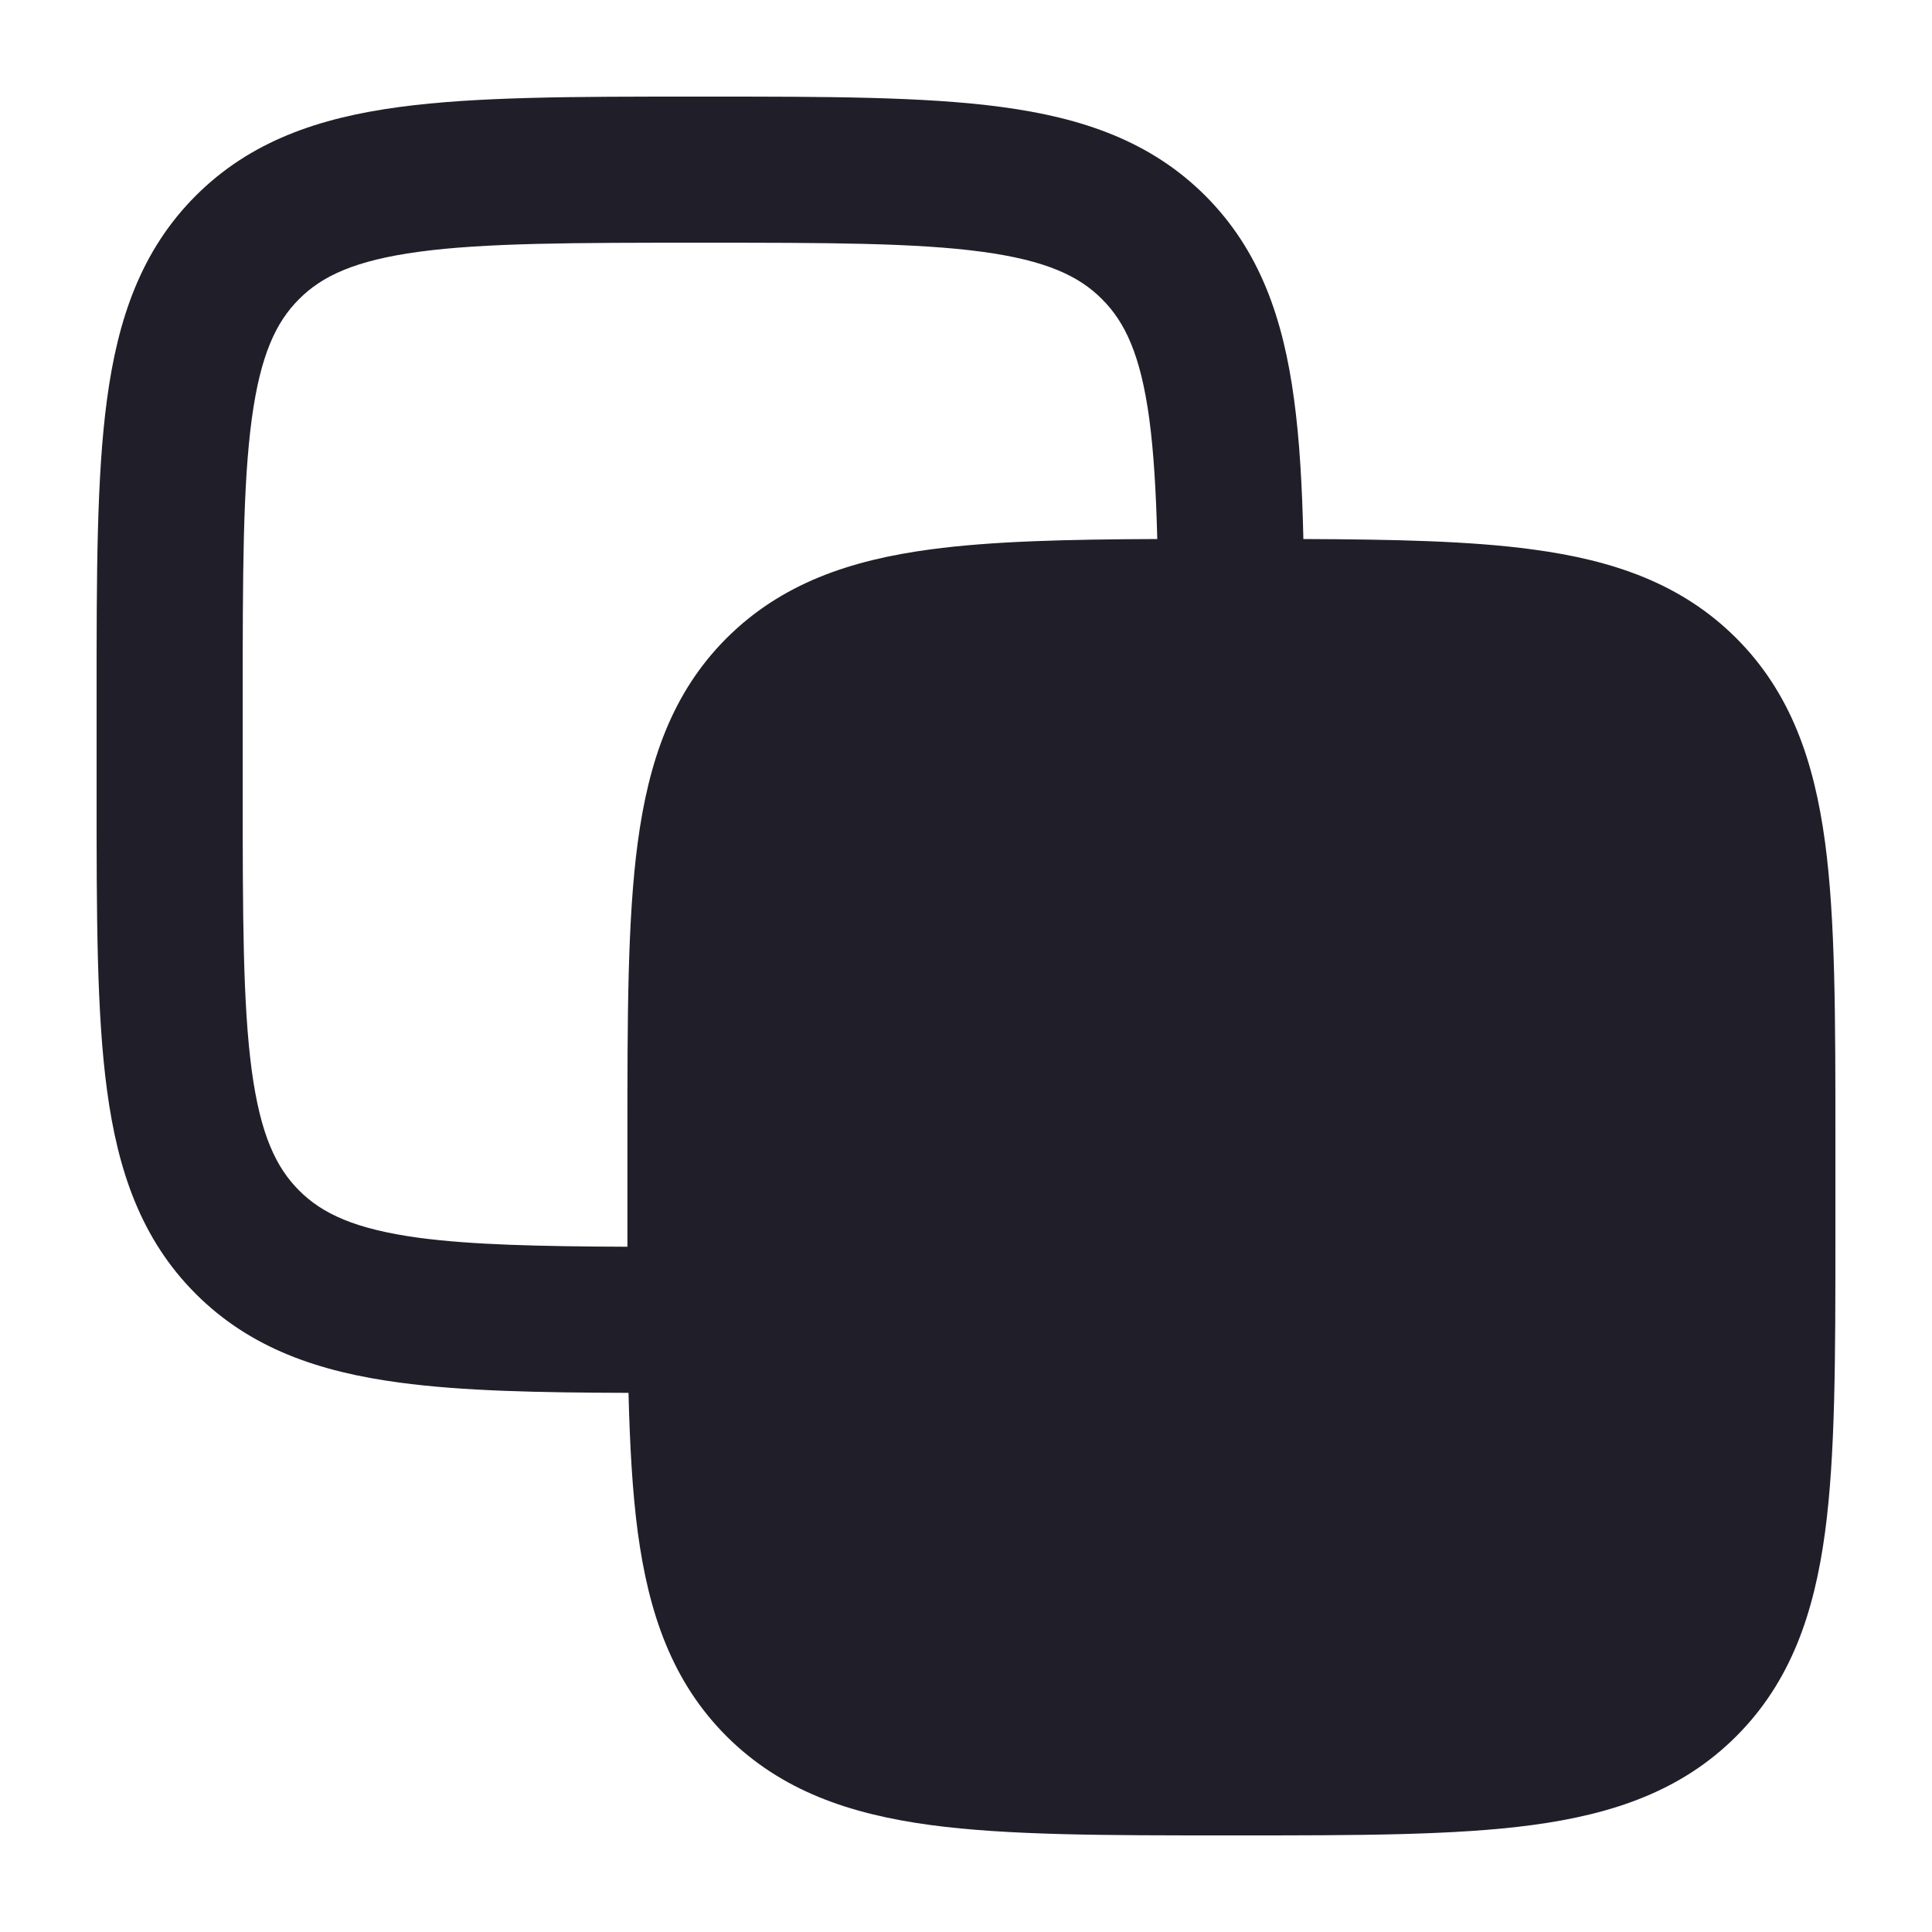 <svg width="16" height="16" viewBox="0 0 16 16" fill="none" xmlns="http://www.w3.org/2000/svg">
<path fill-rule="evenodd" clip-rule="evenodd" d="M5.846 0.8H5.757C4.758 0.8 3.948 0.8 3.309 0.886C2.643 0.975 2.074 1.168 1.621 1.621C1.168 2.074 0.975 2.643 0.886 3.309C0.8 3.948 0.8 4.758 0.8 5.757V6.578C0.8 7.577 0.8 8.388 0.886 9.027C0.975 9.693 1.168 10.262 1.621 10.715C2.074 11.168 2.643 11.361 3.309 11.45C3.826 11.52 4.456 11.533 5.205 11.535C5.216 11.969 5.237 12.354 5.282 12.691C5.372 13.357 5.564 13.926 6.017 14.379C6.471 14.832 7.04 15.024 7.705 15.114C8.344 15.2 9.155 15.2 10.154 15.2H10.242C11.241 15.2 12.052 15.2 12.691 15.114C13.357 15.024 13.926 14.832 14.379 14.379C14.832 13.926 15.024 13.357 15.114 12.691C15.2 12.052 15.2 11.241 15.2 10.242V9.421C15.2 8.422 15.2 7.612 15.114 6.973C15.024 6.307 14.832 5.738 14.379 5.285C13.926 4.832 13.357 4.639 12.691 4.55C12.174 4.48 11.544 4.467 10.794 4.464C10.784 4.03 10.763 3.646 10.717 3.309C10.628 2.643 10.435 2.074 9.982 1.621C9.529 1.168 8.96 0.975 8.294 0.886C7.655 0.8 6.845 0.8 5.846 0.8ZM3.47 2.085C4.019 2.011 4.748 2.01 5.802 2.01C6.855 2.01 7.584 2.011 8.133 2.085C8.664 2.157 8.936 2.286 9.126 2.477C9.317 2.667 9.446 2.939 9.518 3.47C9.555 3.748 9.574 4.073 9.584 4.464C8.842 4.467 8.218 4.481 7.705 4.55C7.04 4.639 6.471 4.832 6.017 5.285C5.564 5.738 5.372 6.307 5.282 6.973C5.196 7.612 5.196 8.422 5.196 9.421L5.196 10.325C4.458 10.322 3.907 10.309 3.47 10.251C2.939 10.179 2.667 10.05 2.477 9.859C2.286 9.668 2.157 9.397 2.085 8.866C2.011 8.317 2.01 7.588 2.01 6.534V5.802C2.01 4.748 2.011 4.019 2.085 3.47C2.157 2.939 2.286 2.667 2.477 2.477C2.667 2.286 2.939 2.157 3.47 2.085Z" fill="#201F29"/>
</svg>
